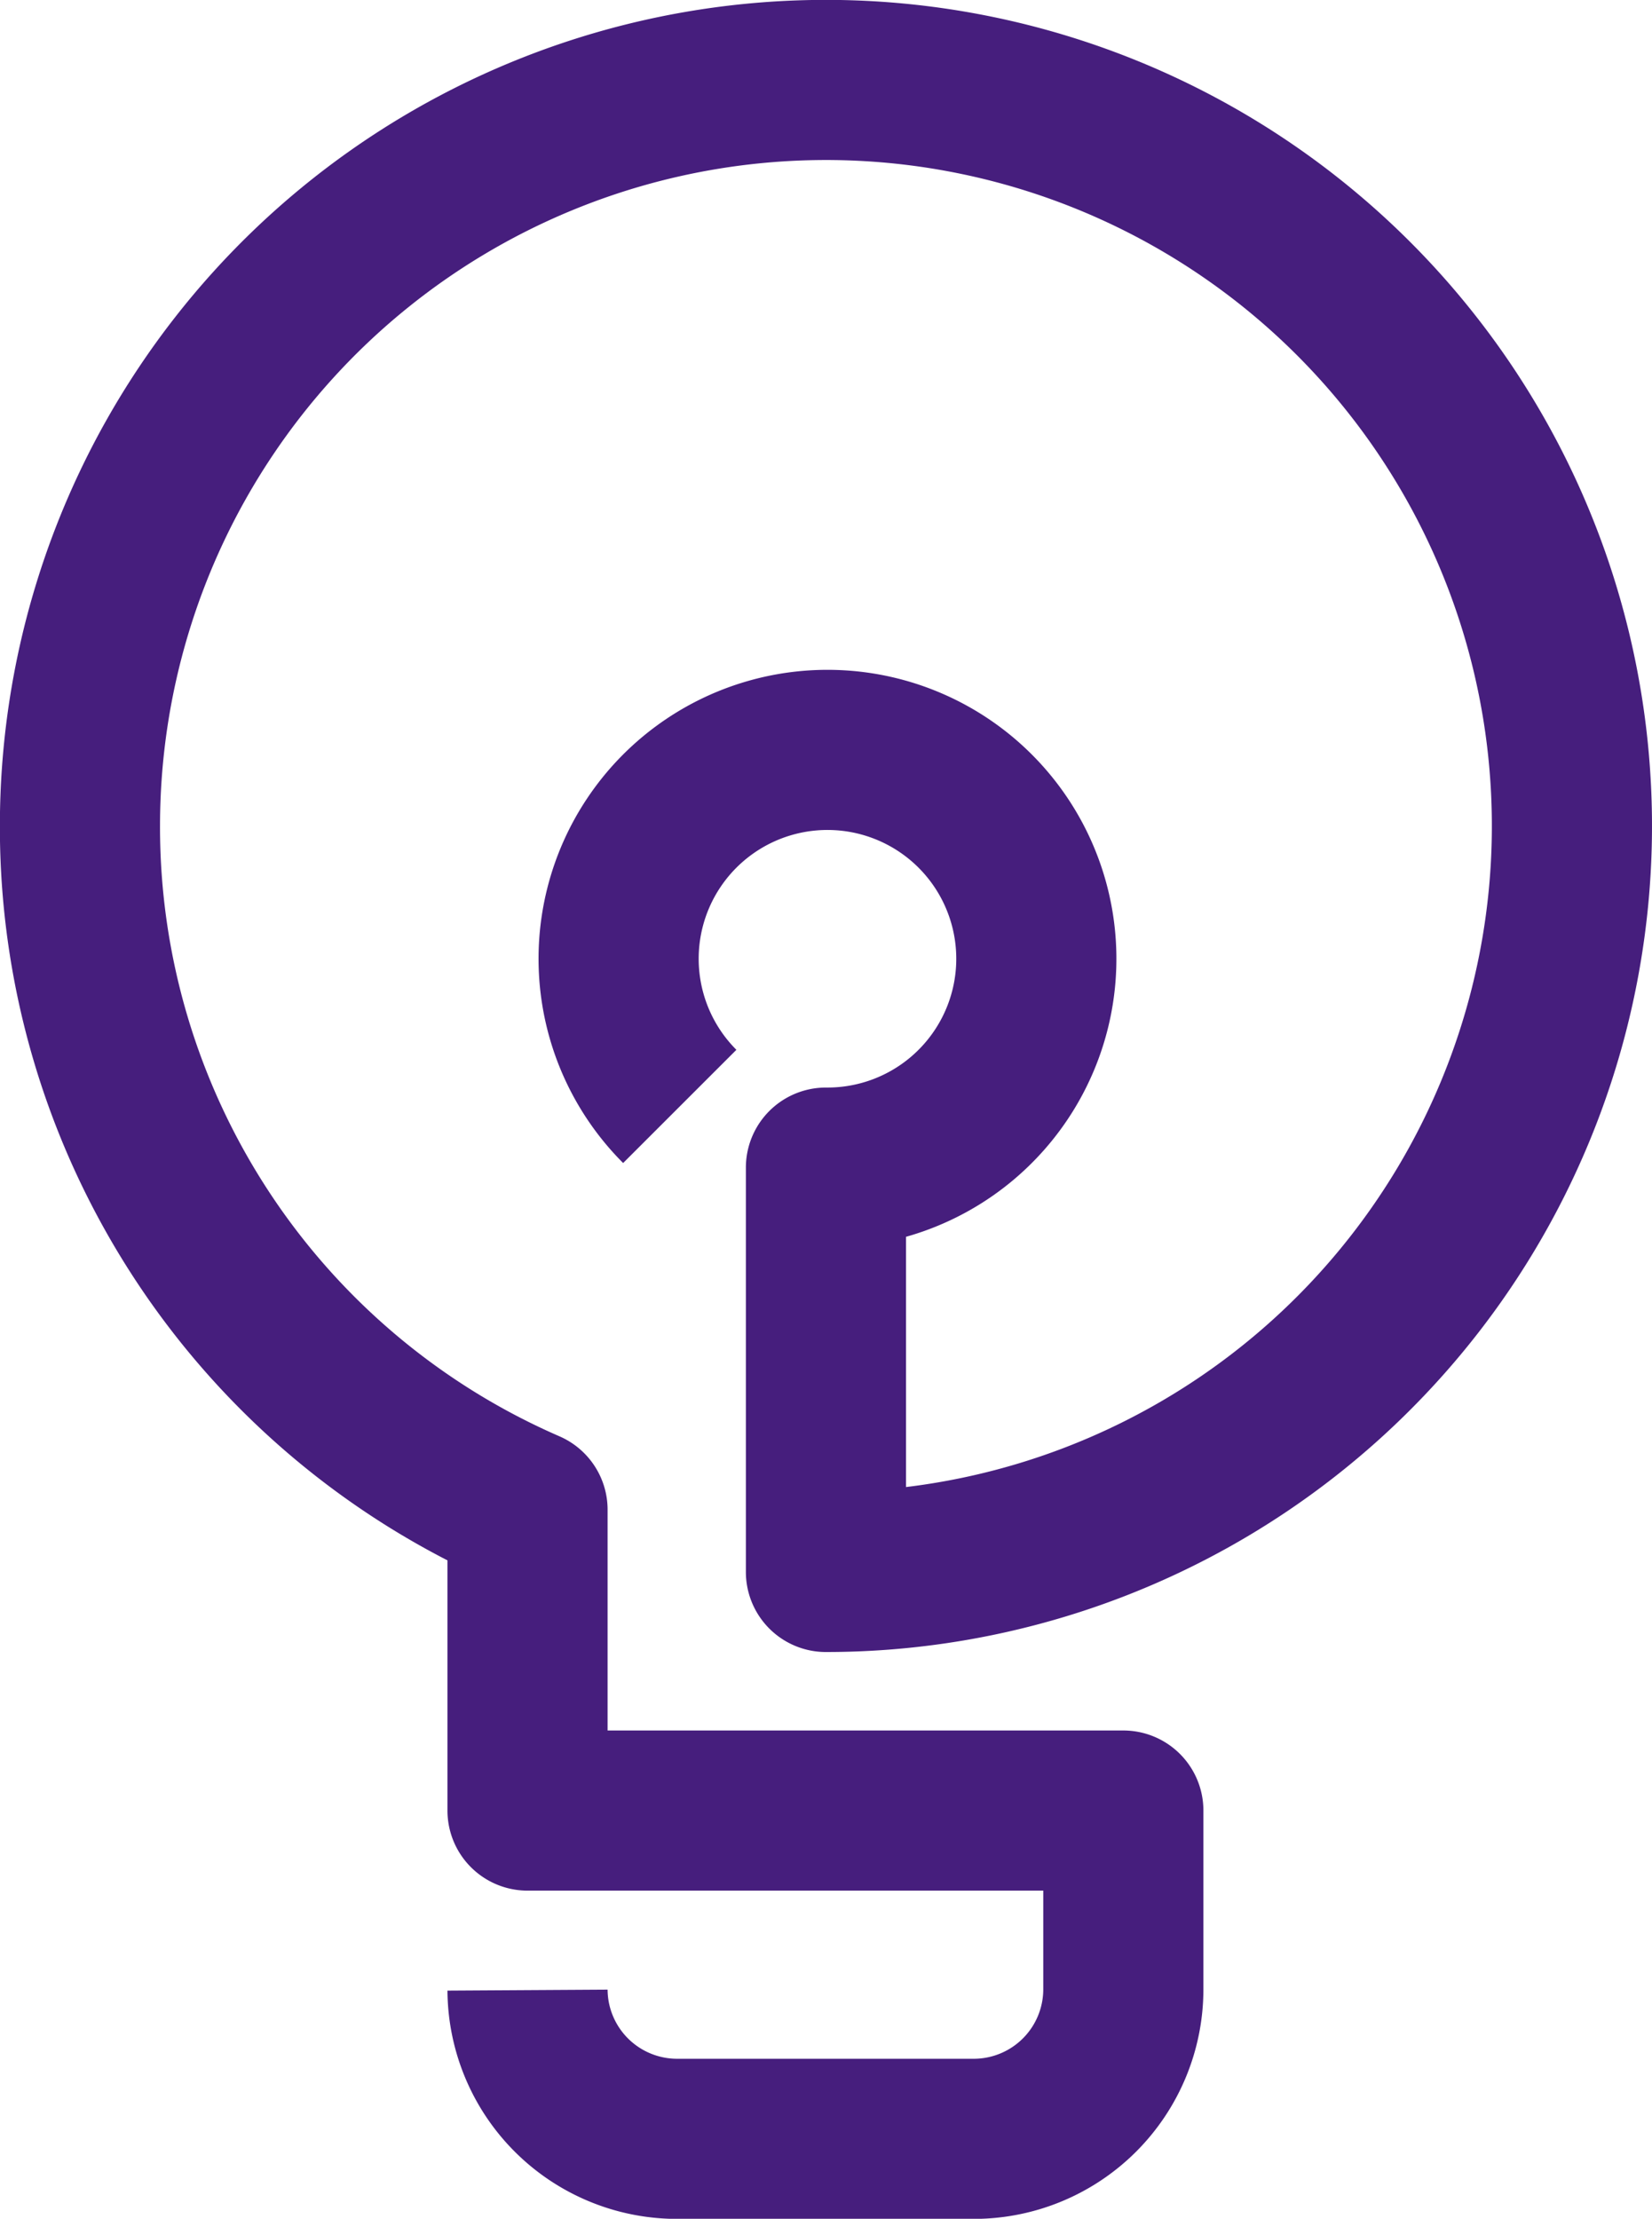 <svg xmlns="http://www.w3.org/2000/svg" viewBox="0 0 14.443 19.398"><defs><style>.a{fill:none;stroke:#461e7d;stroke-linejoin:round;stroke-miterlimit:10;stroke-width:1.4px;}</style></defs><path class="a" d="M8.913,21.7a1.308,1.308,0,0,0,1.3,1.3h2.609a1.308,1.308,0,0,0,1.3-1.3V20.13H8.913V17.5A6.506,6.506,0,0,1,5,11.522H5a6.522,6.522,0,1,1,6.522,6.522V14.509a1.826,1.826,0,1,0-1.278-.535" transform="translate(-4.301 -4.301)"/></svg>